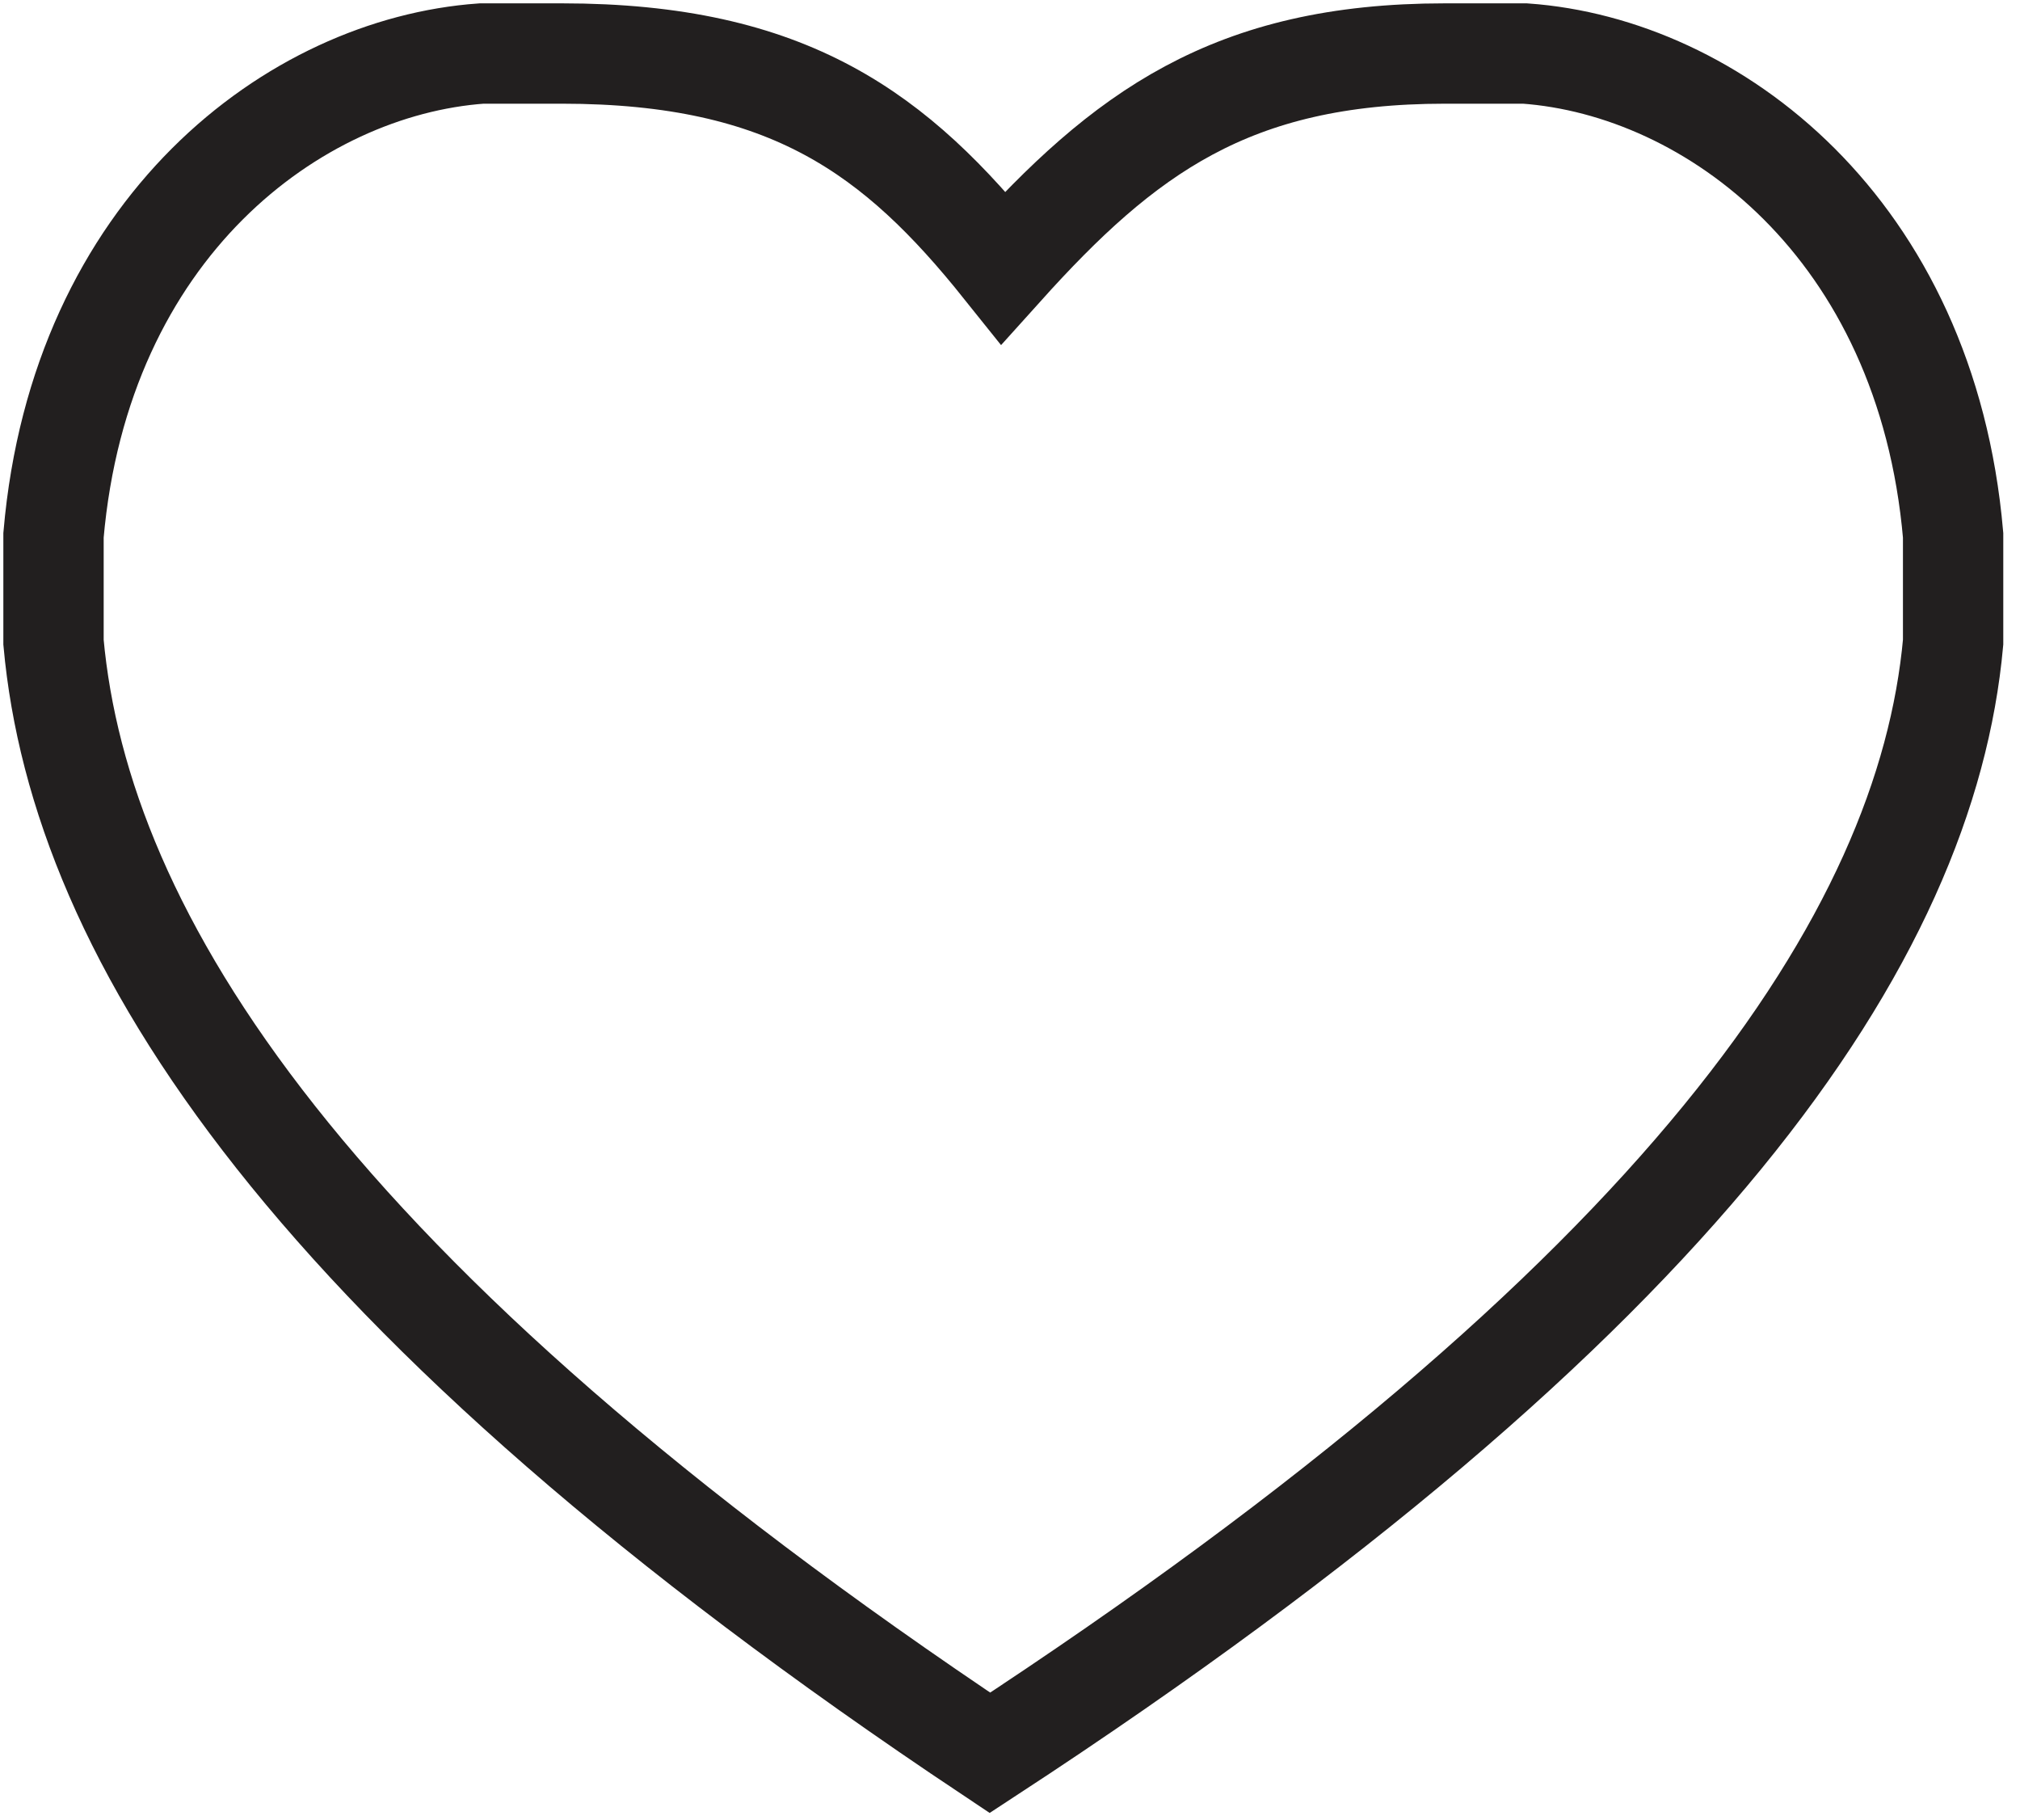 <?xml version="1.0" encoding="utf-8"?>
<!-- Generator: Adobe Illustrator 27.3.1, SVG Export Plug-In . SVG Version: 6.00 Build 0)  -->
<svg version="1.1" id="Layer_1" xmlns="http://www.w3.org/2000/svg" xmlns:xlink="http://www.w3.org/1999/xlink" x="0px" y="0px"
	 viewBox="0 0 15.1 13.6" style="enable-background:new 0 0 15.1 13.6;" xml:space="preserve">
<style type="text/css">
	.st0{fill:none;stroke:#221F1F;stroke-width:0.75;stroke-miterlimit:10;}
</style>
<path class="st0" d="M10.8,0.4c0.2,0,0.4,0,0.6,0c1.4,0.1,3,1.3,3.2,3.6v0.8c-0.2,2.2-2,4.9-7.2,8.3C2.3,9.7,0.6,7,0.4,4.8V4
	c0.2-2.3,1.8-3.5,3.2-3.6c0.2,0,0.4,0,0.6,0C5.9,0.4,6.7,1,7.5,2C8.4,1,9.2,0.4,10.8,0.4 M10.8,1.8"/>
</svg>
